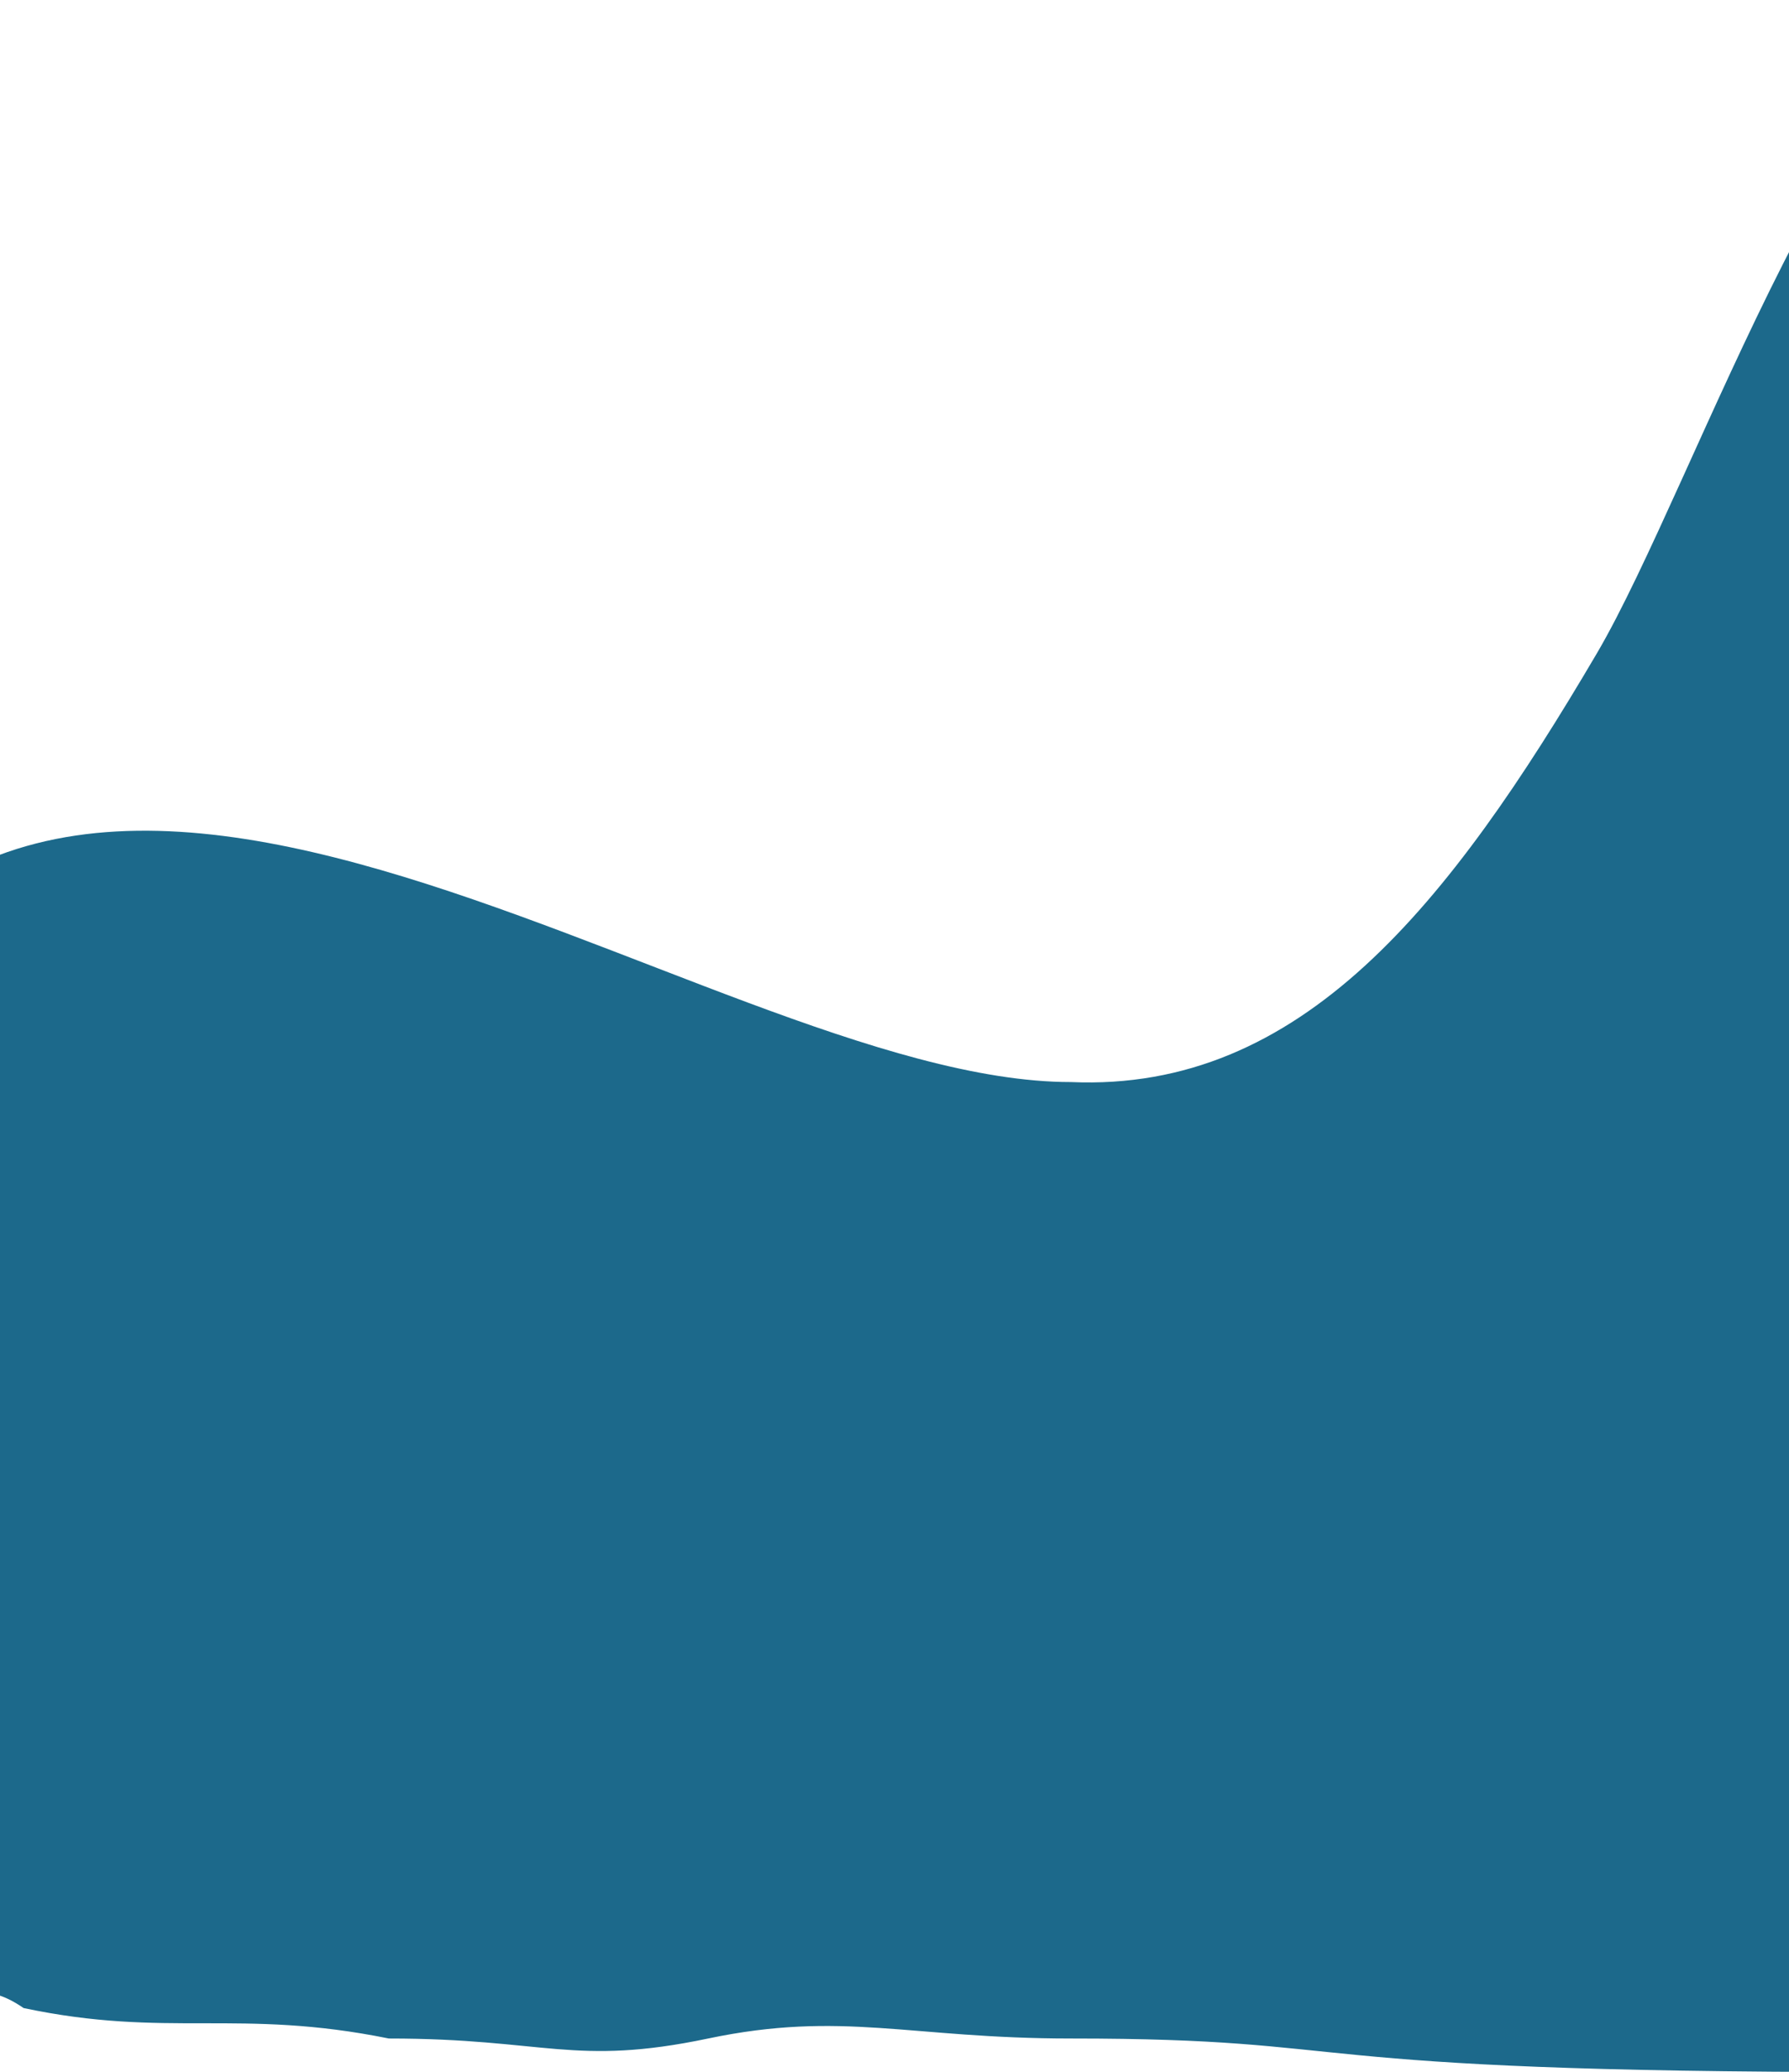 <svg width="1440" height="1667" viewBox="0 0 1440 1667" fill="none" xmlns="http://www.w3.org/2000/svg">
<path d="M1572.04 1298.16C1541.02 1400.34 1613.39 1625.31 1511.5 1667C1022 1667 1105.98 1640 861.979 1640C731.979 1640 678.123 1617.35 570 1640C461.877 1662.65 439 1640 313 1640C192 1615.5 135 1640 19 1615.5C-50.371 1567.66 -48.007 1680.35 -67.5 1600.5C-123.748 1369.91 -335.34 1052.73 -177.692 870.527C27.308 415.546 561.979 870.527 861.979 870.527C1047.82 878.611 1166.54 727.632 1285.31 525.69C1364.81 390.513 1493.31 0 1622.31 0C1664.81 138.038 1560.96 889.384 1595.44 943.15C1612.85 970.286 1601.1 996.916 1601.08 1027.01C1601.08 1069.66 1600.78 1112.3 1597.41 1154.85C1593.6 1203.22 1586.09 1251.49 1572.04 1298.16Z" fill="#1C698B"/>
</svg>
